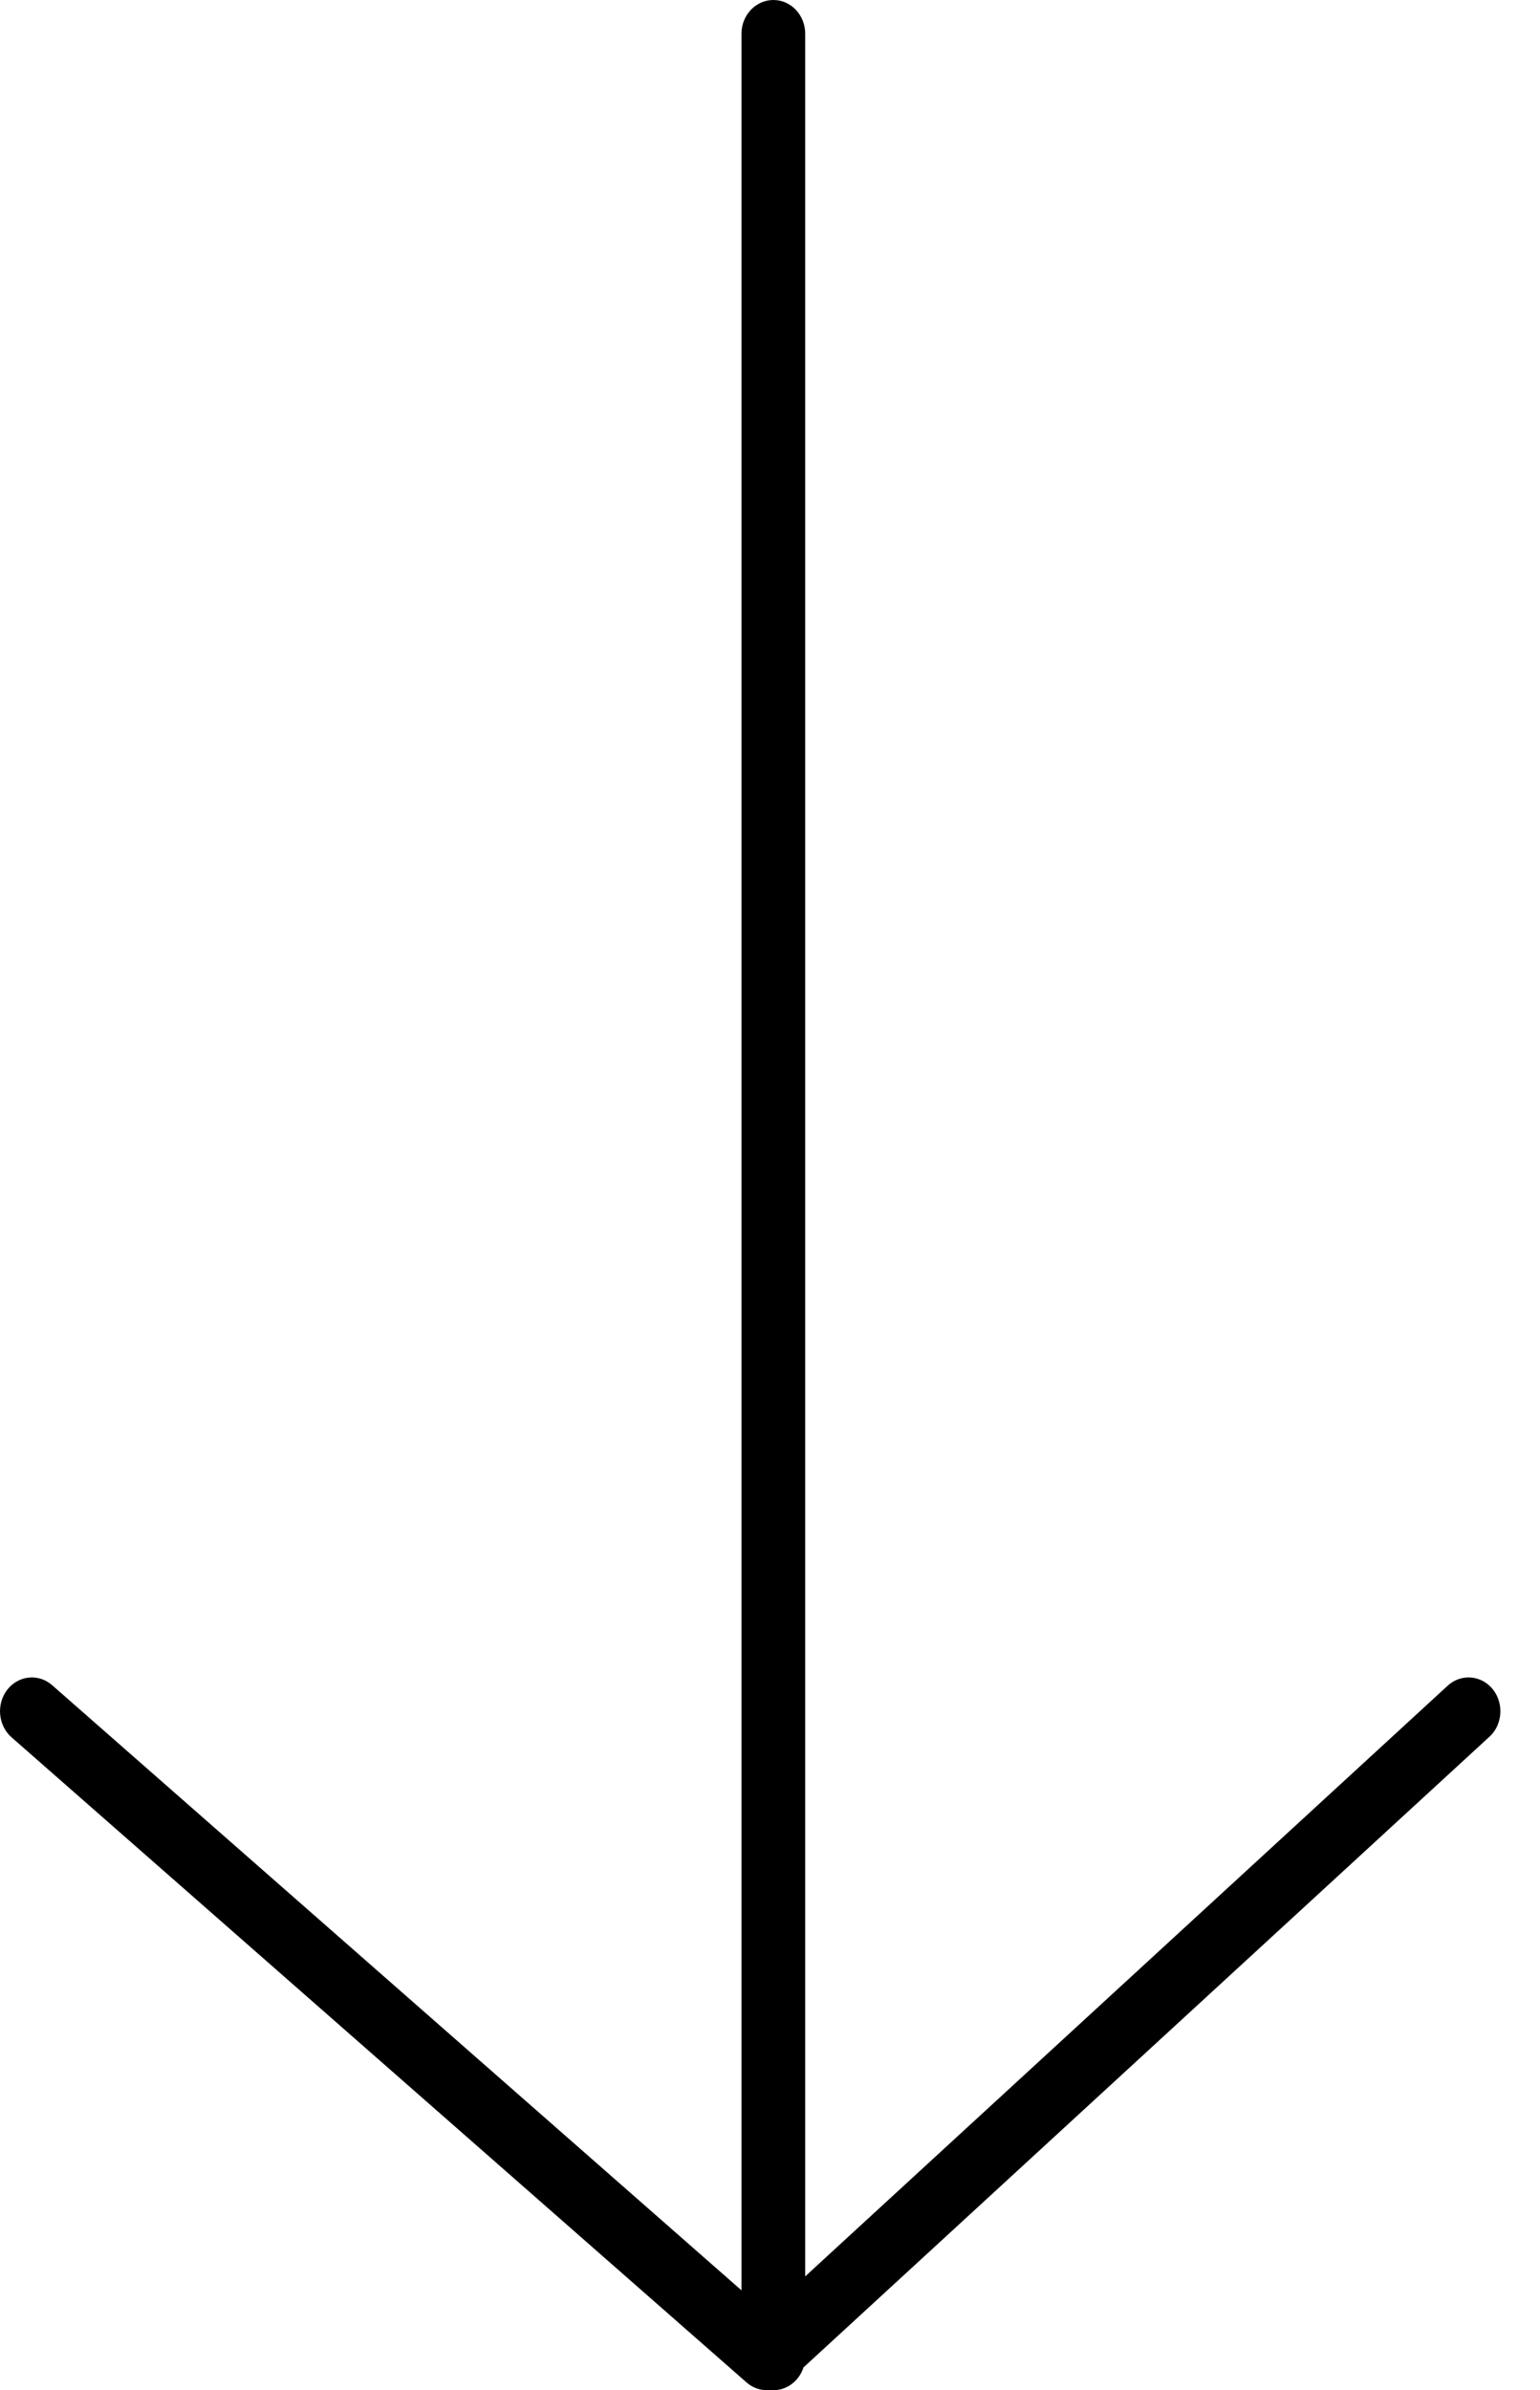 <?xml version="1.0" encoding="UTF-8"?>
<svg width="29px" height="45px" viewBox="0 0 29 45" version="1.1" xmlns="http://www.w3.org/2000/svg" xmlns:xlink="http://www.w3.org/1999/xlink">
    <!-- Generator: Sketch 49.1 (51147) - http://www.bohemiancoding.com/sketch -->
    <title>29</title>
    <desc>Created with Sketch.</desc>
    <defs></defs>
    <g id="Page-1" stroke="none" stroke-width="1" fill="none" fill-rule="evenodd">
        <path d="M4.41,36.627 C4.232,36.627 4.055,36.558 3.929,36.42 L-7.944,23.504 C-8.194,23.423 -8.373,23.199 -8.373,22.937 C-8.373,22.916 -8.372,22.895 -8.37,22.875 C-8.387,22.719 -8.339,22.559 -8.227,22.431 L3.919,8.59 C4.144,8.335 4.545,8.301 4.815,8.51 C5.086,8.722 5.124,9.1 4.9,9.355 L-6.493,22.336 L35.992,22.336 C36.343,22.336 36.627,22.605 36.627,22.937 C36.627,23.268 36.343,23.536 35.992,23.536 L-6.23,23.536 L4.891,35.635 C5.121,35.885 5.092,36.264 4.827,36.481 C4.706,36.579 4.558,36.627 4.41,36.627" id="29" fill="#000000" transform="translate(14.127, 22.5) scale(-1, -1) rotate(90) translate(-14.127, -22.5) "></path>
    </g>
</svg>